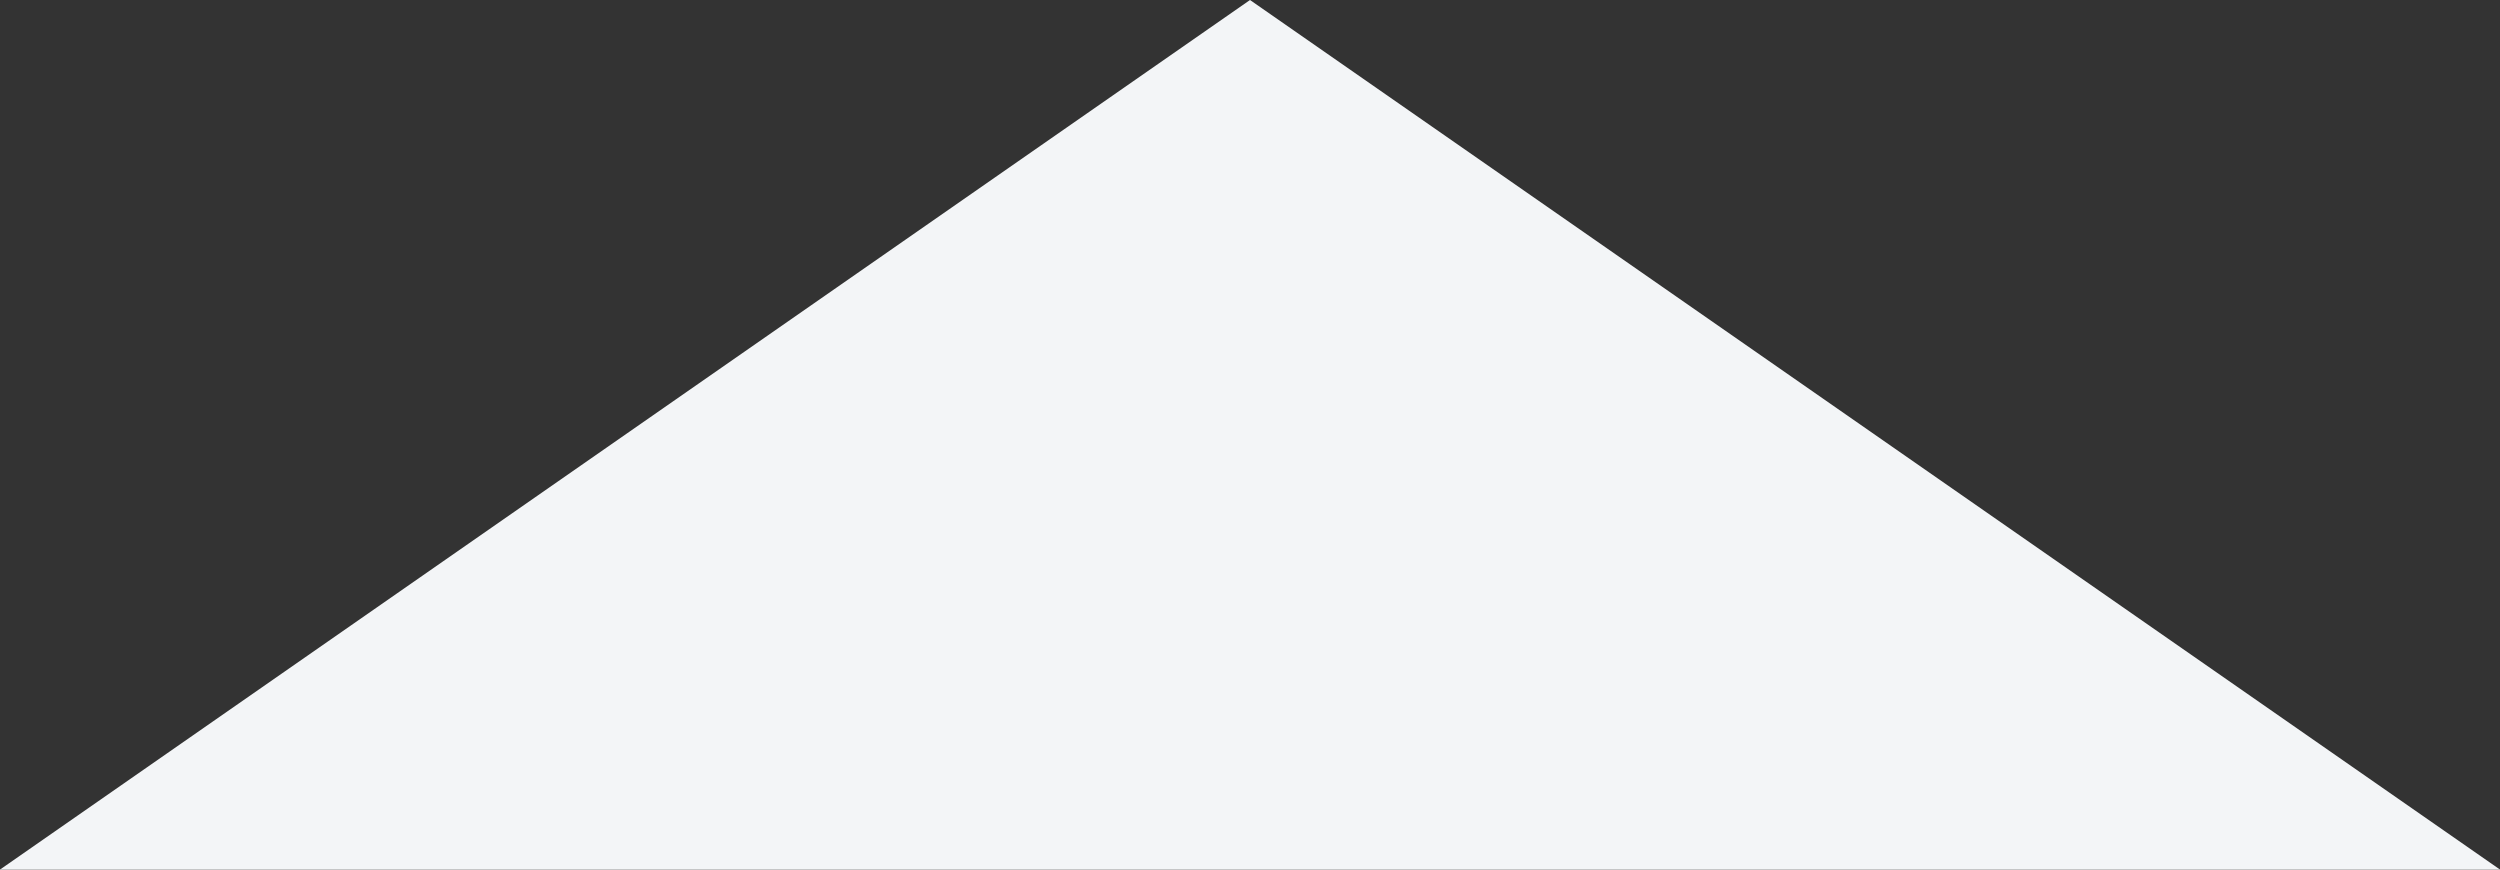 <svg id="Layer_1" data-name="Layer 1" xmlns="http://www.w3.org/2000/svg" viewBox="0 0 46 16"><rect x="0" y="0" width="46" height="16" fill="#333333" stroke="none"/><defs><style>.cls-1{fill:#f3f5f7;}</style></defs><title>case-arrow-up-grey</title><polygon class="cls-1" points="46 16 0 16 23 0 23 0 46 16"/></svg>